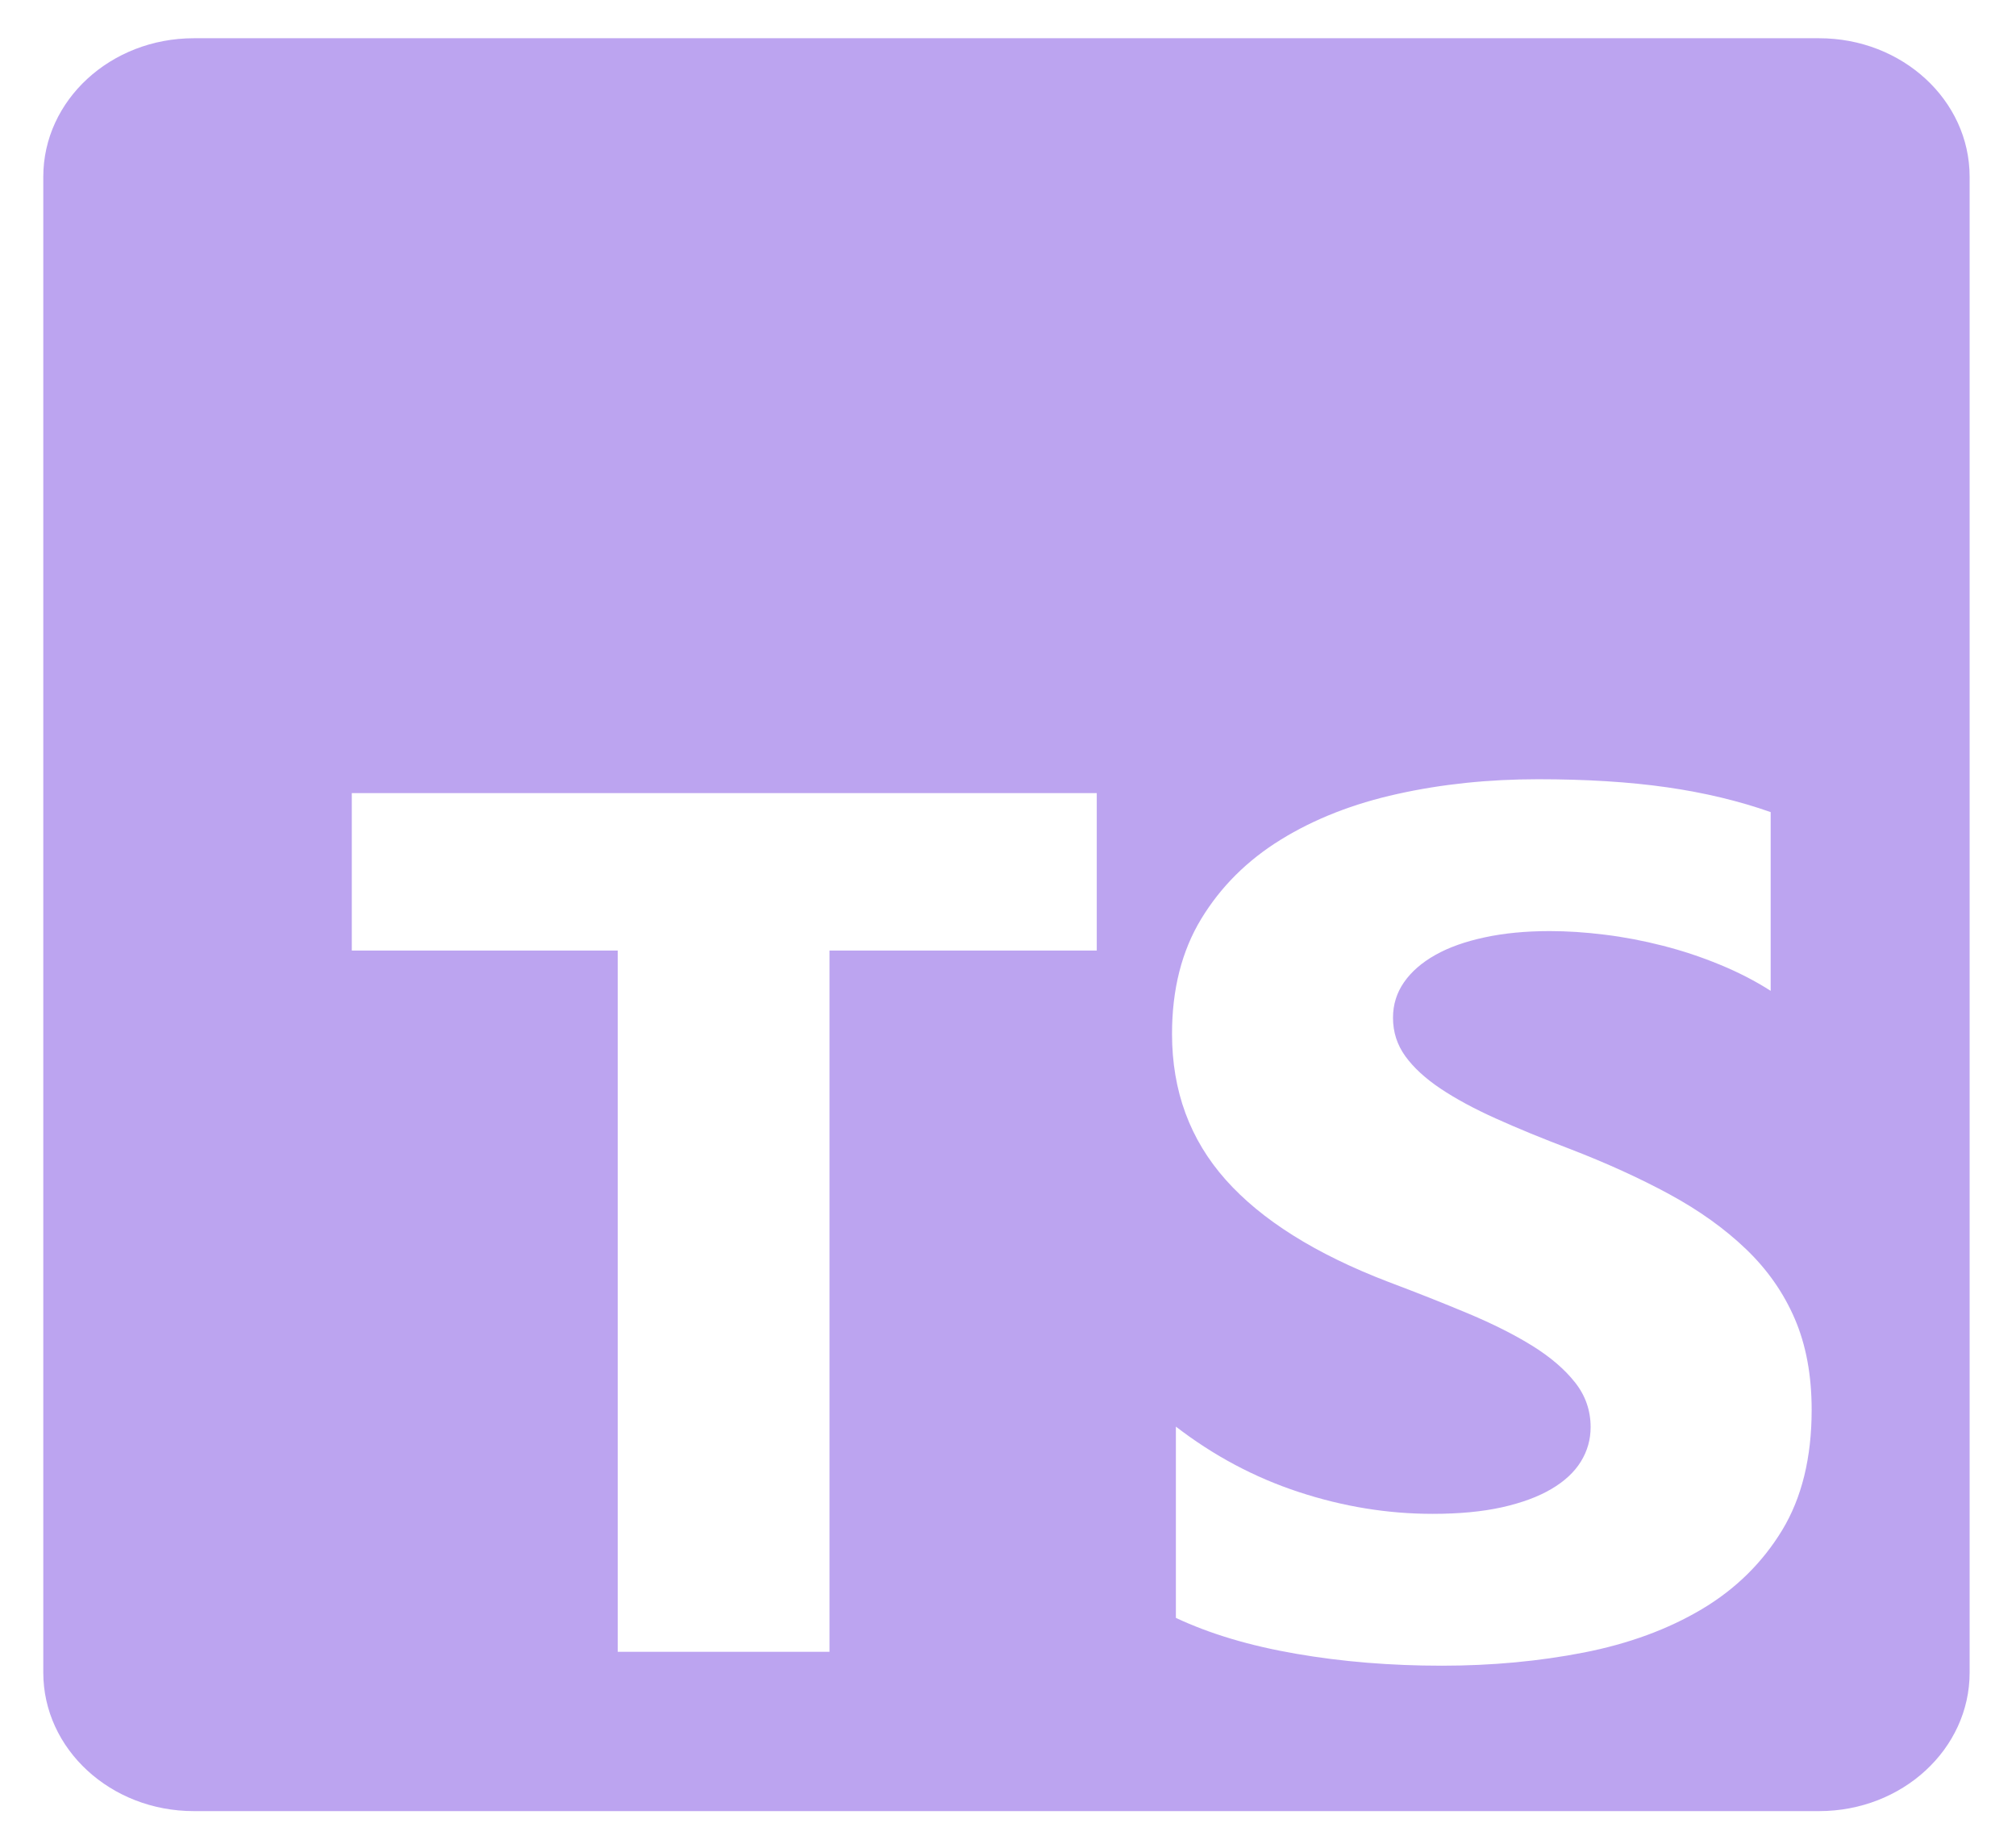 <svg width="36" height="33" viewBox="0 0 36 33" fill="none" xmlns="http://www.w3.org/2000/svg">
<path fill-rule="evenodd" clip-rule="evenodd" d="M32.485 0.683H3.46C1.976 0.683 0.773 1.79 0.773 3.157V29.872C0.773 31.238 1.976 32.346 3.46 32.346H32.485C33.969 32.346 35.172 31.238 35.172 29.872V3.157C35.172 1.79 33.969 0.683 32.485 0.683ZM20.998 28.895V25.479C21.672 25.998 22.403 26.388 23.192 26.647C23.982 26.907 24.779 27.037 25.583 27.037C26.055 27.037 26.468 26.998 26.82 26.92C27.172 26.841 27.466 26.733 27.702 26.594C27.938 26.455 28.114 26.292 28.23 26.103C28.346 25.915 28.404 25.71 28.404 25.489C28.404 25.19 28.311 24.923 28.125 24.689C27.94 24.454 27.686 24.237 27.365 24.037C27.044 23.838 26.663 23.646 26.222 23.461C25.781 23.276 25.305 23.087 24.794 22.895C23.494 22.397 22.525 21.788 21.887 21.07C21.248 20.351 20.929 19.483 20.929 18.465C20.929 17.668 21.103 16.983 21.451 16.41C21.799 15.837 22.273 15.365 22.873 14.995C23.473 14.625 24.167 14.353 24.957 14.179C25.746 14.004 26.582 13.917 27.464 13.917C28.331 13.917 29.099 13.965 29.768 14.061C30.437 14.157 31.054 14.305 31.619 14.504V17.696C31.341 17.518 31.037 17.362 30.708 17.227C30.379 17.091 30.041 16.979 29.692 16.89C29.344 16.801 28.998 16.735 28.654 16.693C28.309 16.65 27.982 16.629 27.673 16.629C27.247 16.629 26.86 16.666 26.512 16.741C26.164 16.816 25.87 16.92 25.63 17.056C25.39 17.191 25.204 17.353 25.073 17.541C24.941 17.73 24.875 17.942 24.875 18.177C24.875 18.433 24.949 18.662 25.096 18.865C25.243 19.068 25.452 19.26 25.723 19.442C25.994 19.623 26.322 19.801 26.709 19.975C27.096 20.15 27.533 20.329 28.021 20.515C28.686 20.771 29.284 21.043 29.814 21.331C30.344 21.619 30.799 21.945 31.178 22.308C31.557 22.671 31.848 23.085 32.049 23.552C32.25 24.018 32.351 24.561 32.351 25.18C32.351 26.034 32.175 26.751 31.823 27.331C31.47 27.911 30.992 28.381 30.389 28.74C29.785 29.099 29.083 29.357 28.282 29.514C27.481 29.67 26.636 29.749 25.746 29.749C24.833 29.749 23.964 29.678 23.14 29.535C22.316 29.393 21.602 29.179 20.998 28.895ZM19.585 16.977H14.812V29.501H11.031V16.977H6.282V14.165H19.585V16.977Z" fill="#7B4AE2" fill-opacity="0.5"/>
</svg>
